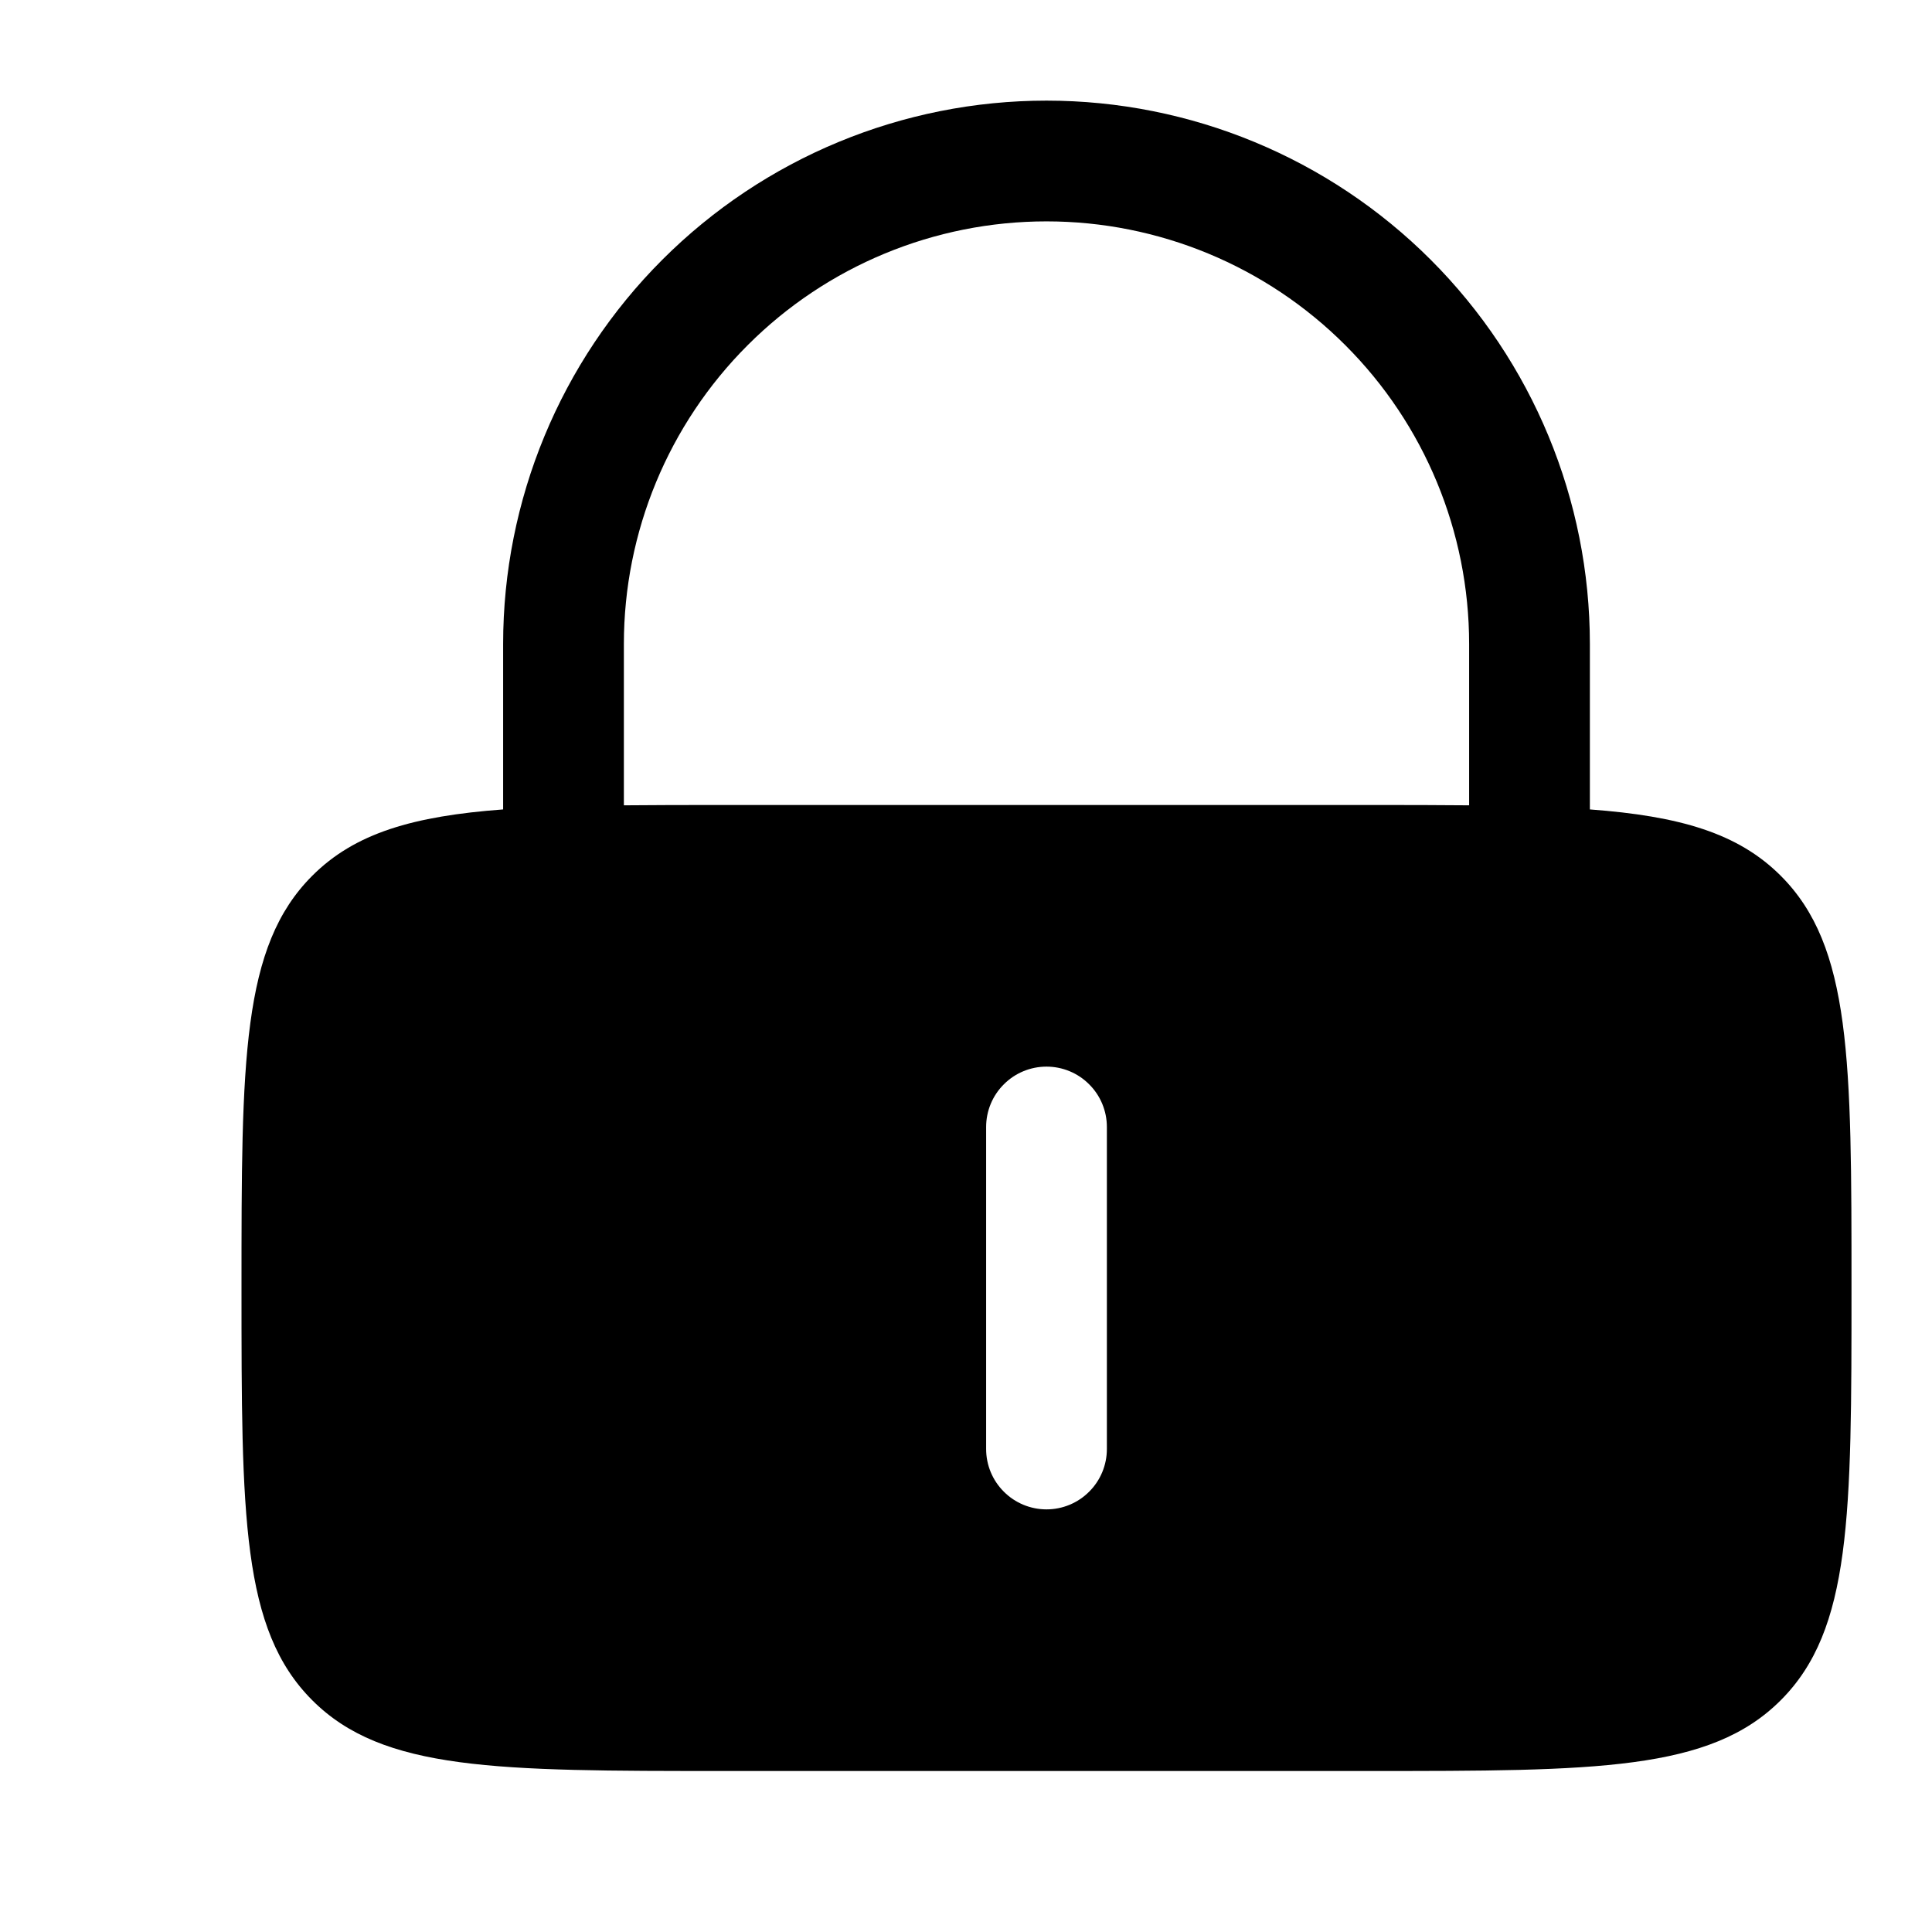 <svg width="24" height="24" viewBox="0 0 24 24" fill="none" xmlns="http://www.w3.org/2000/svg">
<g clip-path="url(#clip0_221_20248)">
<path fill-rule="evenodd" clip-rule="evenodd" d="M6.25 10.055V8C6.25 6.21 6.961 4.493 8.227 3.227C9.493 1.961 11.21 1.25 13 1.25C14.79 1.25 16.507 1.961 17.773 3.227C19.039 4.493 19.75 6.21 19.75 8V10.055C20.865 10.138 21.59 10.348 22.121 10.879C23 11.757 23 13.172 23 16C23 18.828 23 20.243 22.121 21.121C21.243 22 19.828 22 17 22H9C6.172 22 4.757 22 3.879 21.121C3 20.243 3 18.828 3 16C3 13.172 3 11.757 3.879 10.879C4.409 10.348 5.135 10.138 6.25 10.055ZM7.75 8C7.75 6.608 8.303 5.272 9.288 4.288C10.272 3.303 11.608 2.75 13 2.75C14.392 2.75 15.728 3.303 16.712 4.288C17.697 5.272 18.25 6.608 18.25 8V10.004C17.867 10.001 17.451 9.999 17 10H9C8.549 9.999 8.132 10.001 7.75 10.004V8ZM13 13.25C13.199 13.25 13.39 13.329 13.53 13.47C13.671 13.61 13.75 13.801 13.75 14V18C13.75 18.199 13.671 18.39 13.53 18.53C13.39 18.671 13.199 18.75 13 18.75C12.801 18.75 12.61 18.671 12.47 18.53C12.329 18.39 12.25 18.199 12.25 18V14C12.25 13.801 12.329 13.61 12.47 13.47C12.61 13.329 12.801 13.25 13 13.25Z" fill="black"/>
</g>
<defs>
<clipPath id="clip0_221_20248">
<rect width="24" height="24" fill="white"/>
</clipPath>
</defs>
</svg>
